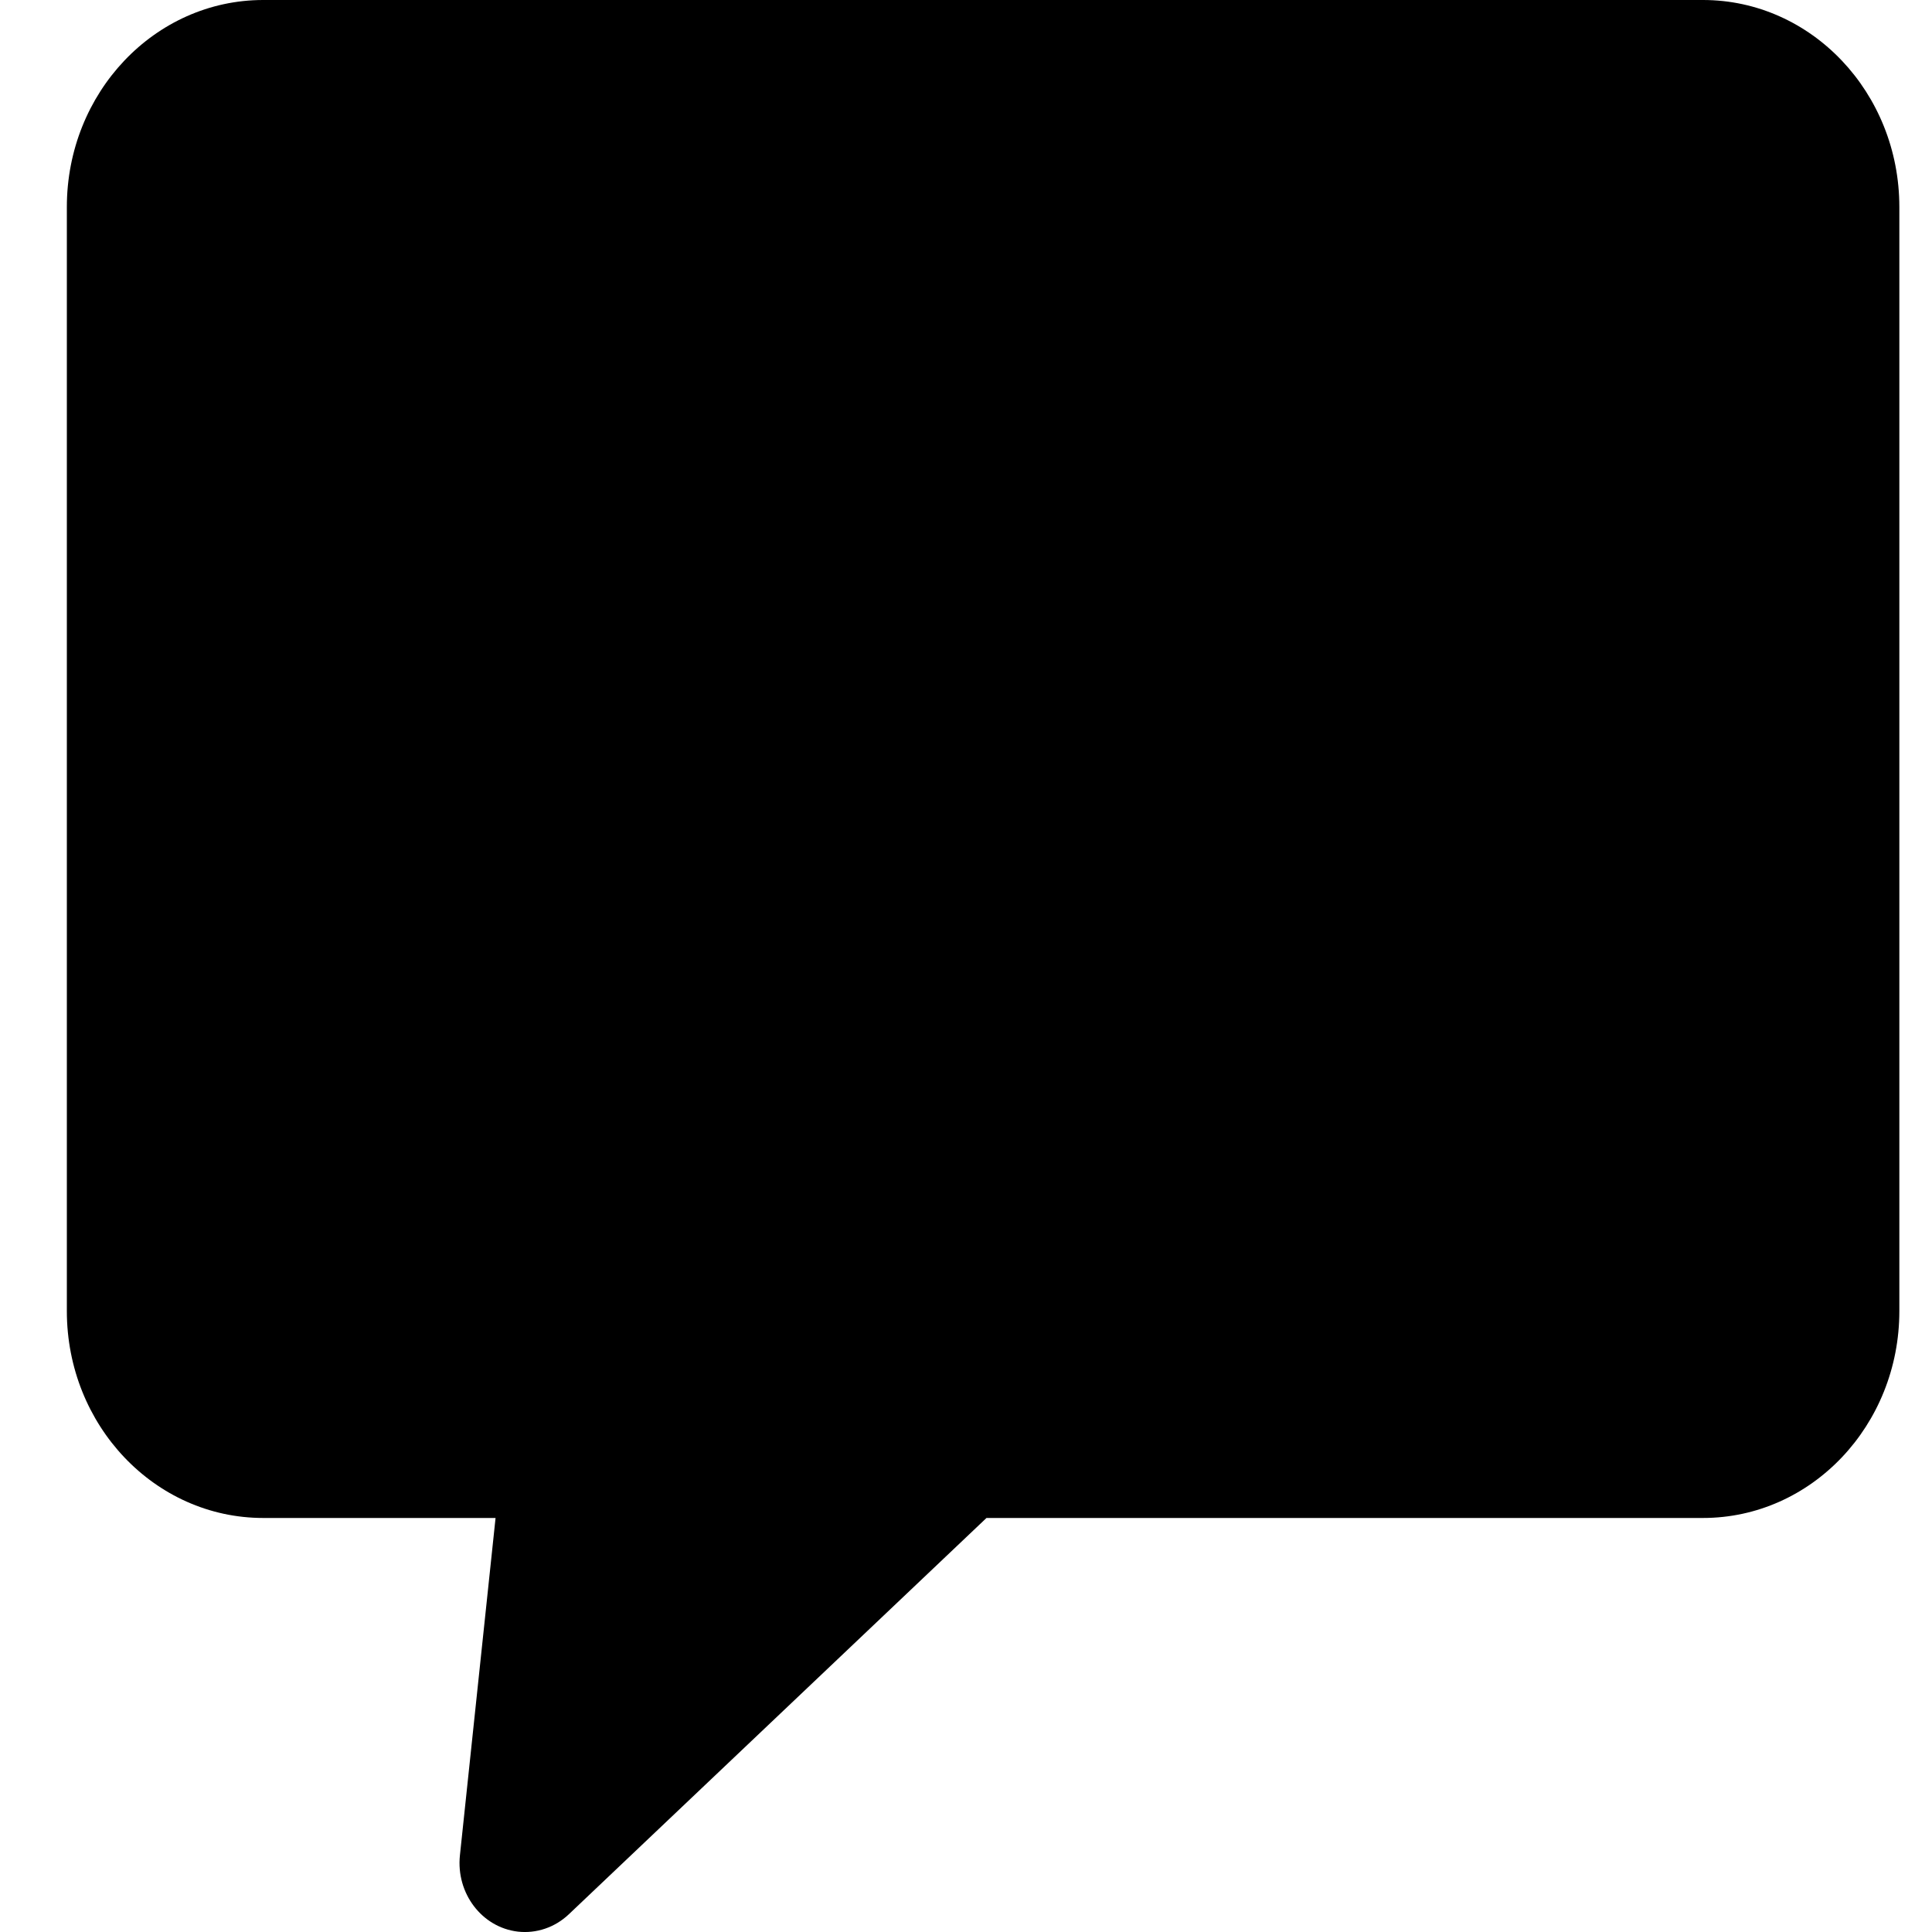 <svg width="20" height="20" viewBox="0 0 20 20" fill="none" xmlns="http://www.w3.org/2000/svg">
<path d="M17.629 0H2.725C1.602 0 0.692 0.959 0.692 2.143V13.572C0.692 14.755 1.602 15.714 2.725 15.714H5.13L4.761 19.207C4.72 19.599 4.988 19.952 5.36 19.996C5.552 20.018 5.744 19.953 5.888 19.817L10.212 15.714H17.629C18.752 15.714 19.662 14.755 19.662 13.572V2.143C19.662 0.959 18.752 0 17.629 0Z" fill="black"/>
</svg>
